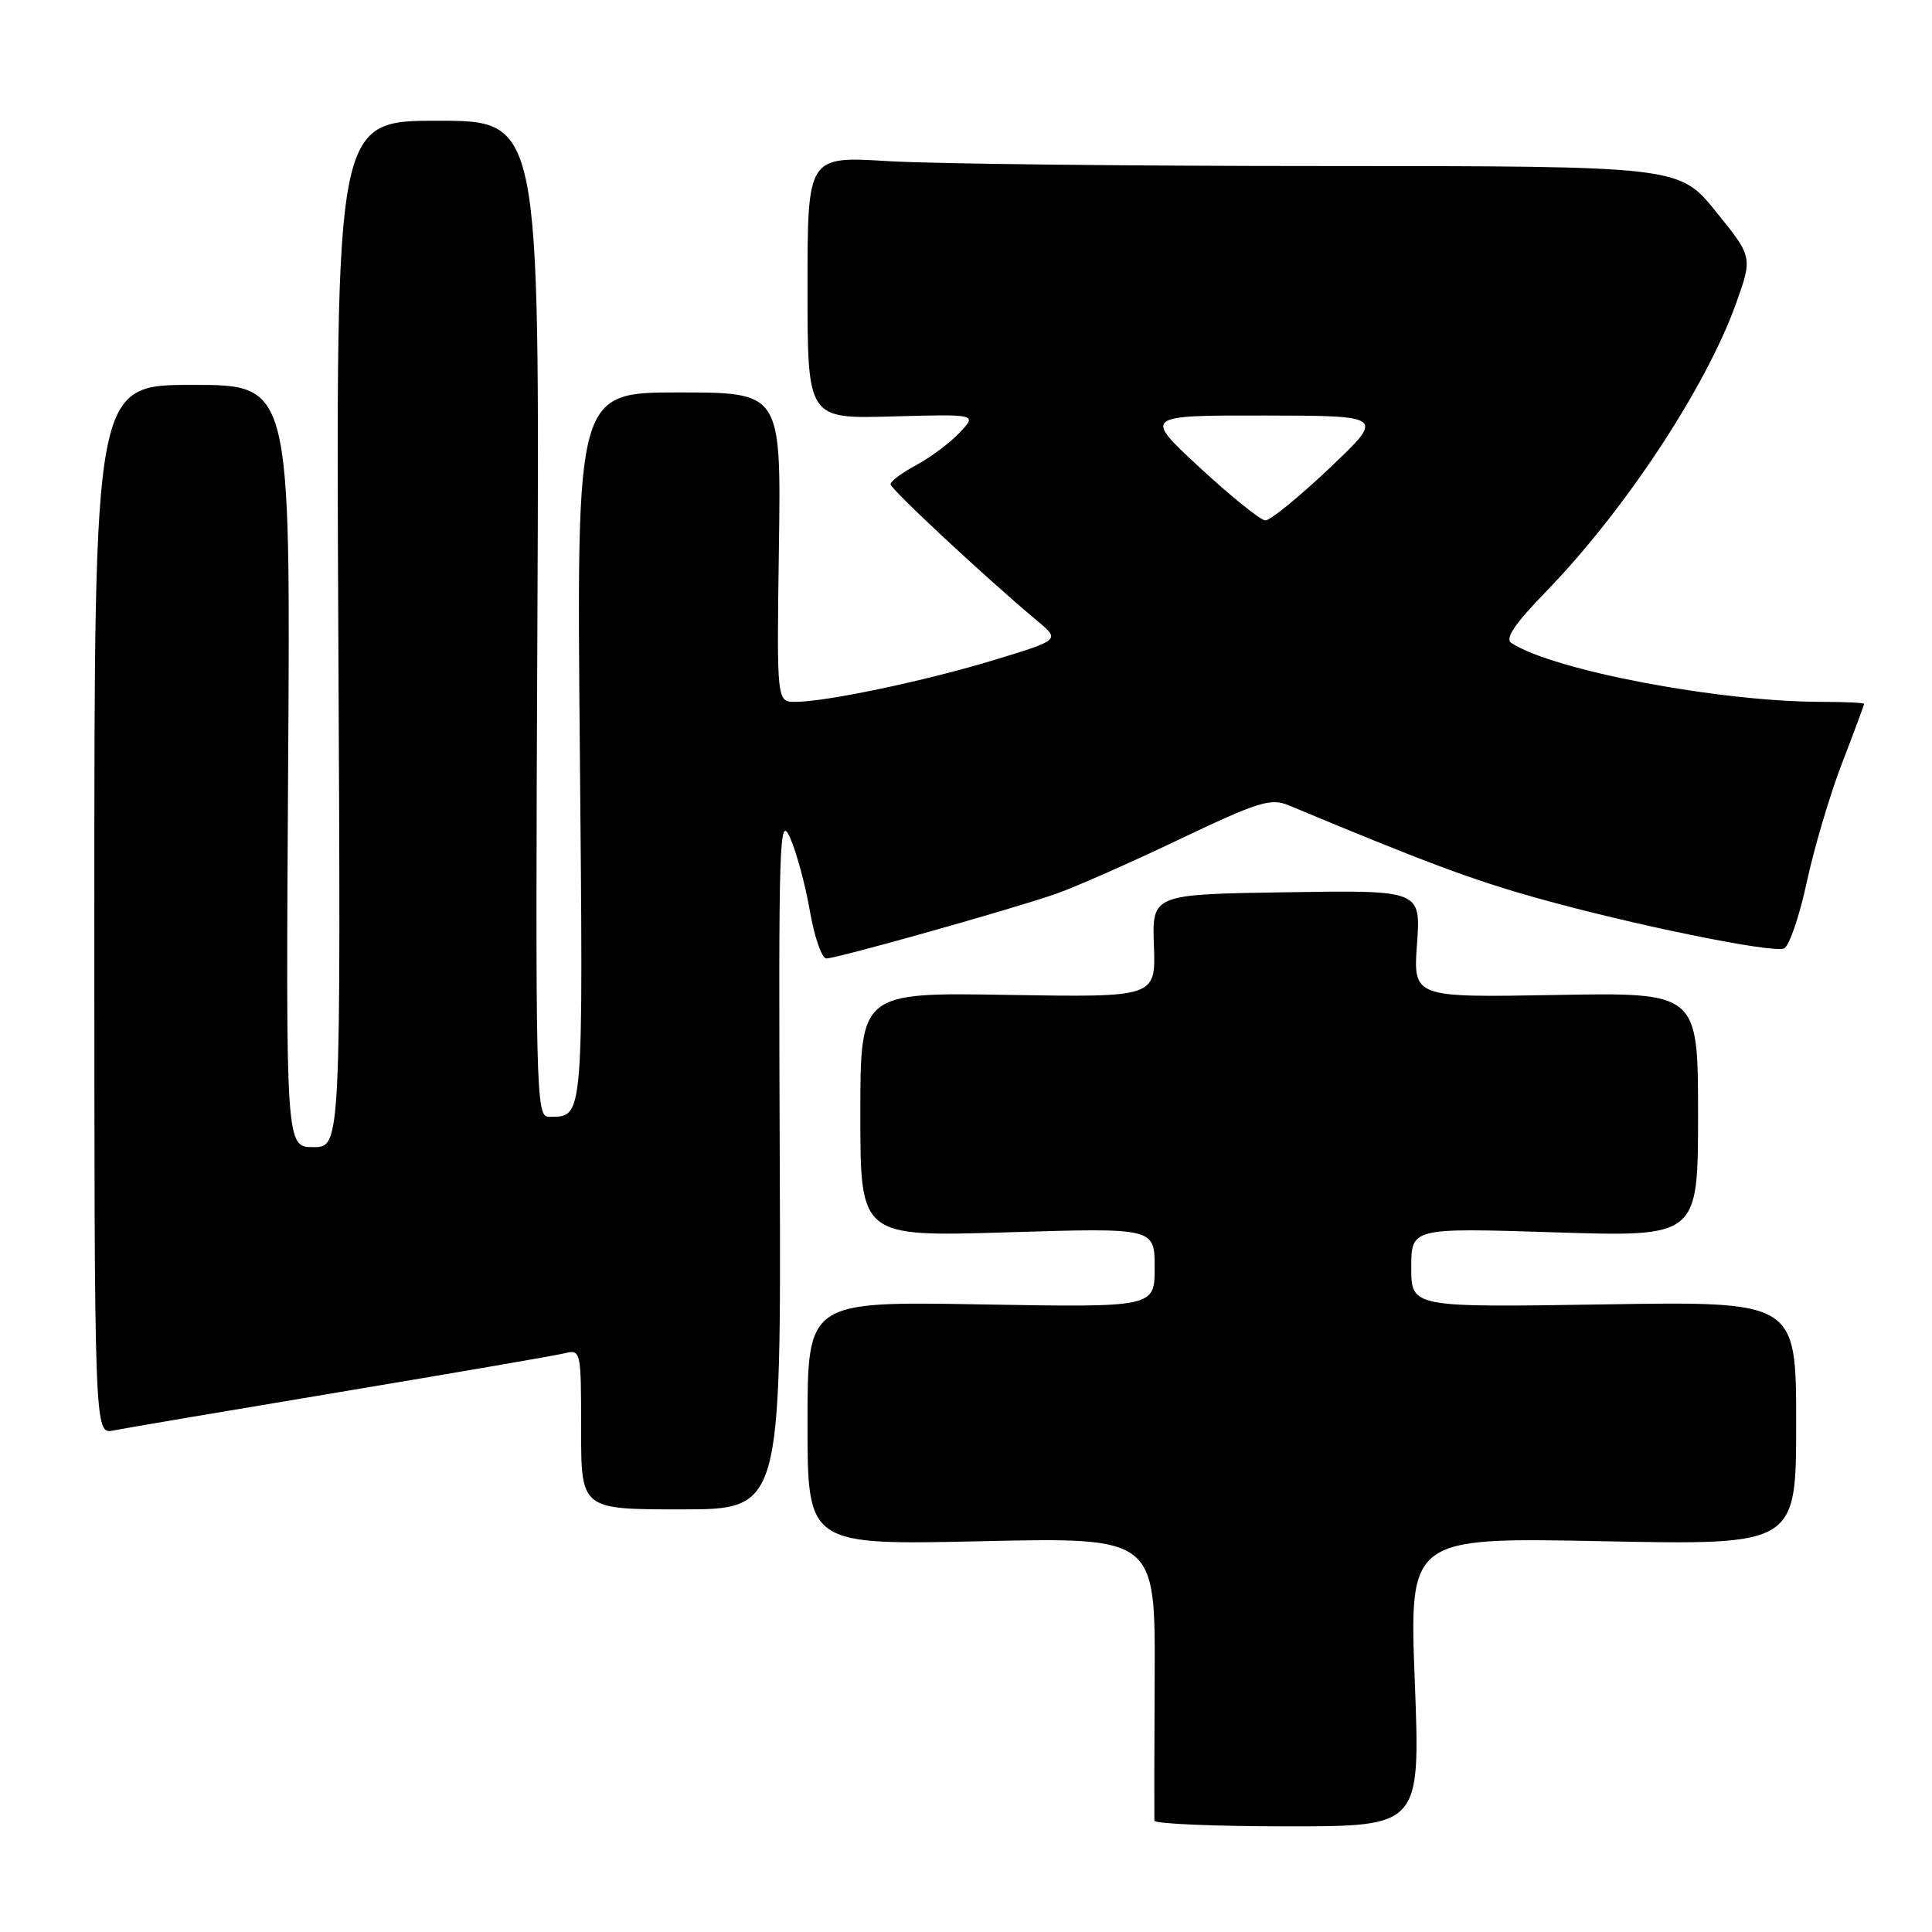 <?xml version="1.0" encoding="UTF-8" standalone="no"?>
<!DOCTYPE svg PUBLIC "-//W3C//DTD SVG 1.1//EN" "http://www.w3.org/Graphics/SVG/1.1/DTD/svg11.dtd" >
<svg xmlns="http://www.w3.org/2000/svg" xmlns:xlink="http://www.w3.org/1999/xlink" version="1.1" viewBox="0 0 256 256">
 <g >
 <path fill="currentColor"
d=" M 187.47 222.85 C 186.73 203.71 186.73 203.71 212.37 204.22 C 238.00 204.73 238.00 204.73 238.00 188.58 C 238.00 172.43 238.00 172.43 212.50 172.84 C 187.00 173.24 187.00 173.24 187.00 167.96 C 187.00 162.69 187.00 162.69 206.00 163.29 C 225.00 163.90 225.00 163.90 225.00 147.70 C 225.00 131.50 225.00 131.50 206.13 131.84 C 187.25 132.18 187.25 132.18 187.76 125.07 C 188.27 117.95 188.27 117.95 170.46 118.23 C 152.65 118.50 152.65 118.50 152.90 125.33 C 153.14 132.15 153.14 132.15 133.57 131.83 C 114.00 131.50 114.00 131.50 114.00 147.69 C 114.00 163.88 114.00 163.88 133.50 163.29 C 153.00 162.69 153.00 162.69 153.00 167.96 C 153.00 173.24 153.00 173.24 130.00 172.84 C 107.00 172.44 107.00 172.44 107.00 188.59 C 107.00 204.73 107.00 204.73 130.04 204.22 C 153.08 203.71 153.08 203.71 153.00 222.11 C 152.95 232.22 152.94 240.84 152.96 241.25 C 152.98 241.66 160.92 242.00 170.60 242.00 C 188.20 242.00 188.20 242.00 187.47 222.85 Z  M 103.32 153.75 C 103.15 111.18 103.26 107.78 104.69 111.00 C 105.54 112.92 106.73 117.31 107.32 120.75 C 107.92 124.19 108.90 127.00 109.49 127.00 C 110.91 127.00 134.17 120.45 140.00 118.41 C 142.47 117.54 149.81 114.31 156.29 111.21 C 166.79 106.21 168.38 105.72 170.79 106.72 C 188.79 114.24 194.98 116.55 203.57 118.97 C 216.14 122.50 234.74 126.31 236.38 125.68 C 237.06 125.42 238.41 121.50 239.39 116.96 C 240.36 112.43 242.47 105.30 244.08 101.13 C 245.69 96.96 247.00 93.42 247.00 93.27 C 247.00 93.12 244.51 93.00 241.46 93.00 C 227.83 93.00 205.86 88.84 200.26 85.20 C 199.38 84.63 200.71 82.66 204.80 78.45 C 215.26 67.68 226.00 51.41 230.01 40.28 C 232.24 34.06 232.24 34.06 227.37 28.04 C 222.50 22.01 222.50 22.01 175.41 22.00 C 149.50 22.00 123.52 21.71 117.66 21.35 C 107.00 20.70 107.00 20.70 107.00 38.10 C 107.00 55.50 107.00 55.50 118.23 55.18 C 129.47 54.87 129.47 54.87 127.18 57.30 C 125.92 58.65 123.34 60.58 121.45 61.60 C 119.55 62.62 118.00 63.77 118.00 64.16 C 118.00 64.81 130.65 76.59 137.48 82.30 C 140.46 84.79 140.46 84.79 131.84 87.42 C 122.71 90.21 109.46 93.00 105.37 93.00 C 102.92 93.00 102.92 93.00 103.21 72.50 C 103.50 52.00 103.50 52.00 89.95 52.00 C 76.40 52.00 76.40 52.00 76.83 99.11 C 77.28 149.15 77.38 147.94 72.71 147.98 C 71.00 148.00 70.93 144.87 71.21 82.00 C 71.50 16.00 71.50 16.00 58.00 16.00 C 44.50 16.00 44.50 16.00 44.83 84.00 C 45.17 152.00 45.17 152.00 41.52 152.00 C 37.87 152.00 37.87 152.00 38.18 101.50 C 38.50 51.00 38.50 51.00 25.50 51.00 C 12.50 51.00 12.50 51.00 12.50 120.52 C 12.50 190.05 12.50 190.05 15.00 189.55 C 16.38 189.27 29.88 186.98 45.00 184.46 C 60.12 181.93 73.51 179.63 74.75 179.33 C 76.98 178.79 77.00 178.90 77.00 189.39 C 77.00 200.00 77.00 200.00 90.25 200.00 C 103.50 200.00 103.50 200.00 103.32 153.75 Z  M 159.00 61.98 C 151.50 55.04 151.50 55.04 167.50 55.06 C 183.50 55.08 183.50 55.08 176.16 62.04 C 172.12 65.87 168.29 68.98 167.66 68.96 C 167.02 68.93 163.12 65.79 159.00 61.98 Z "/>
</g>
</svg>